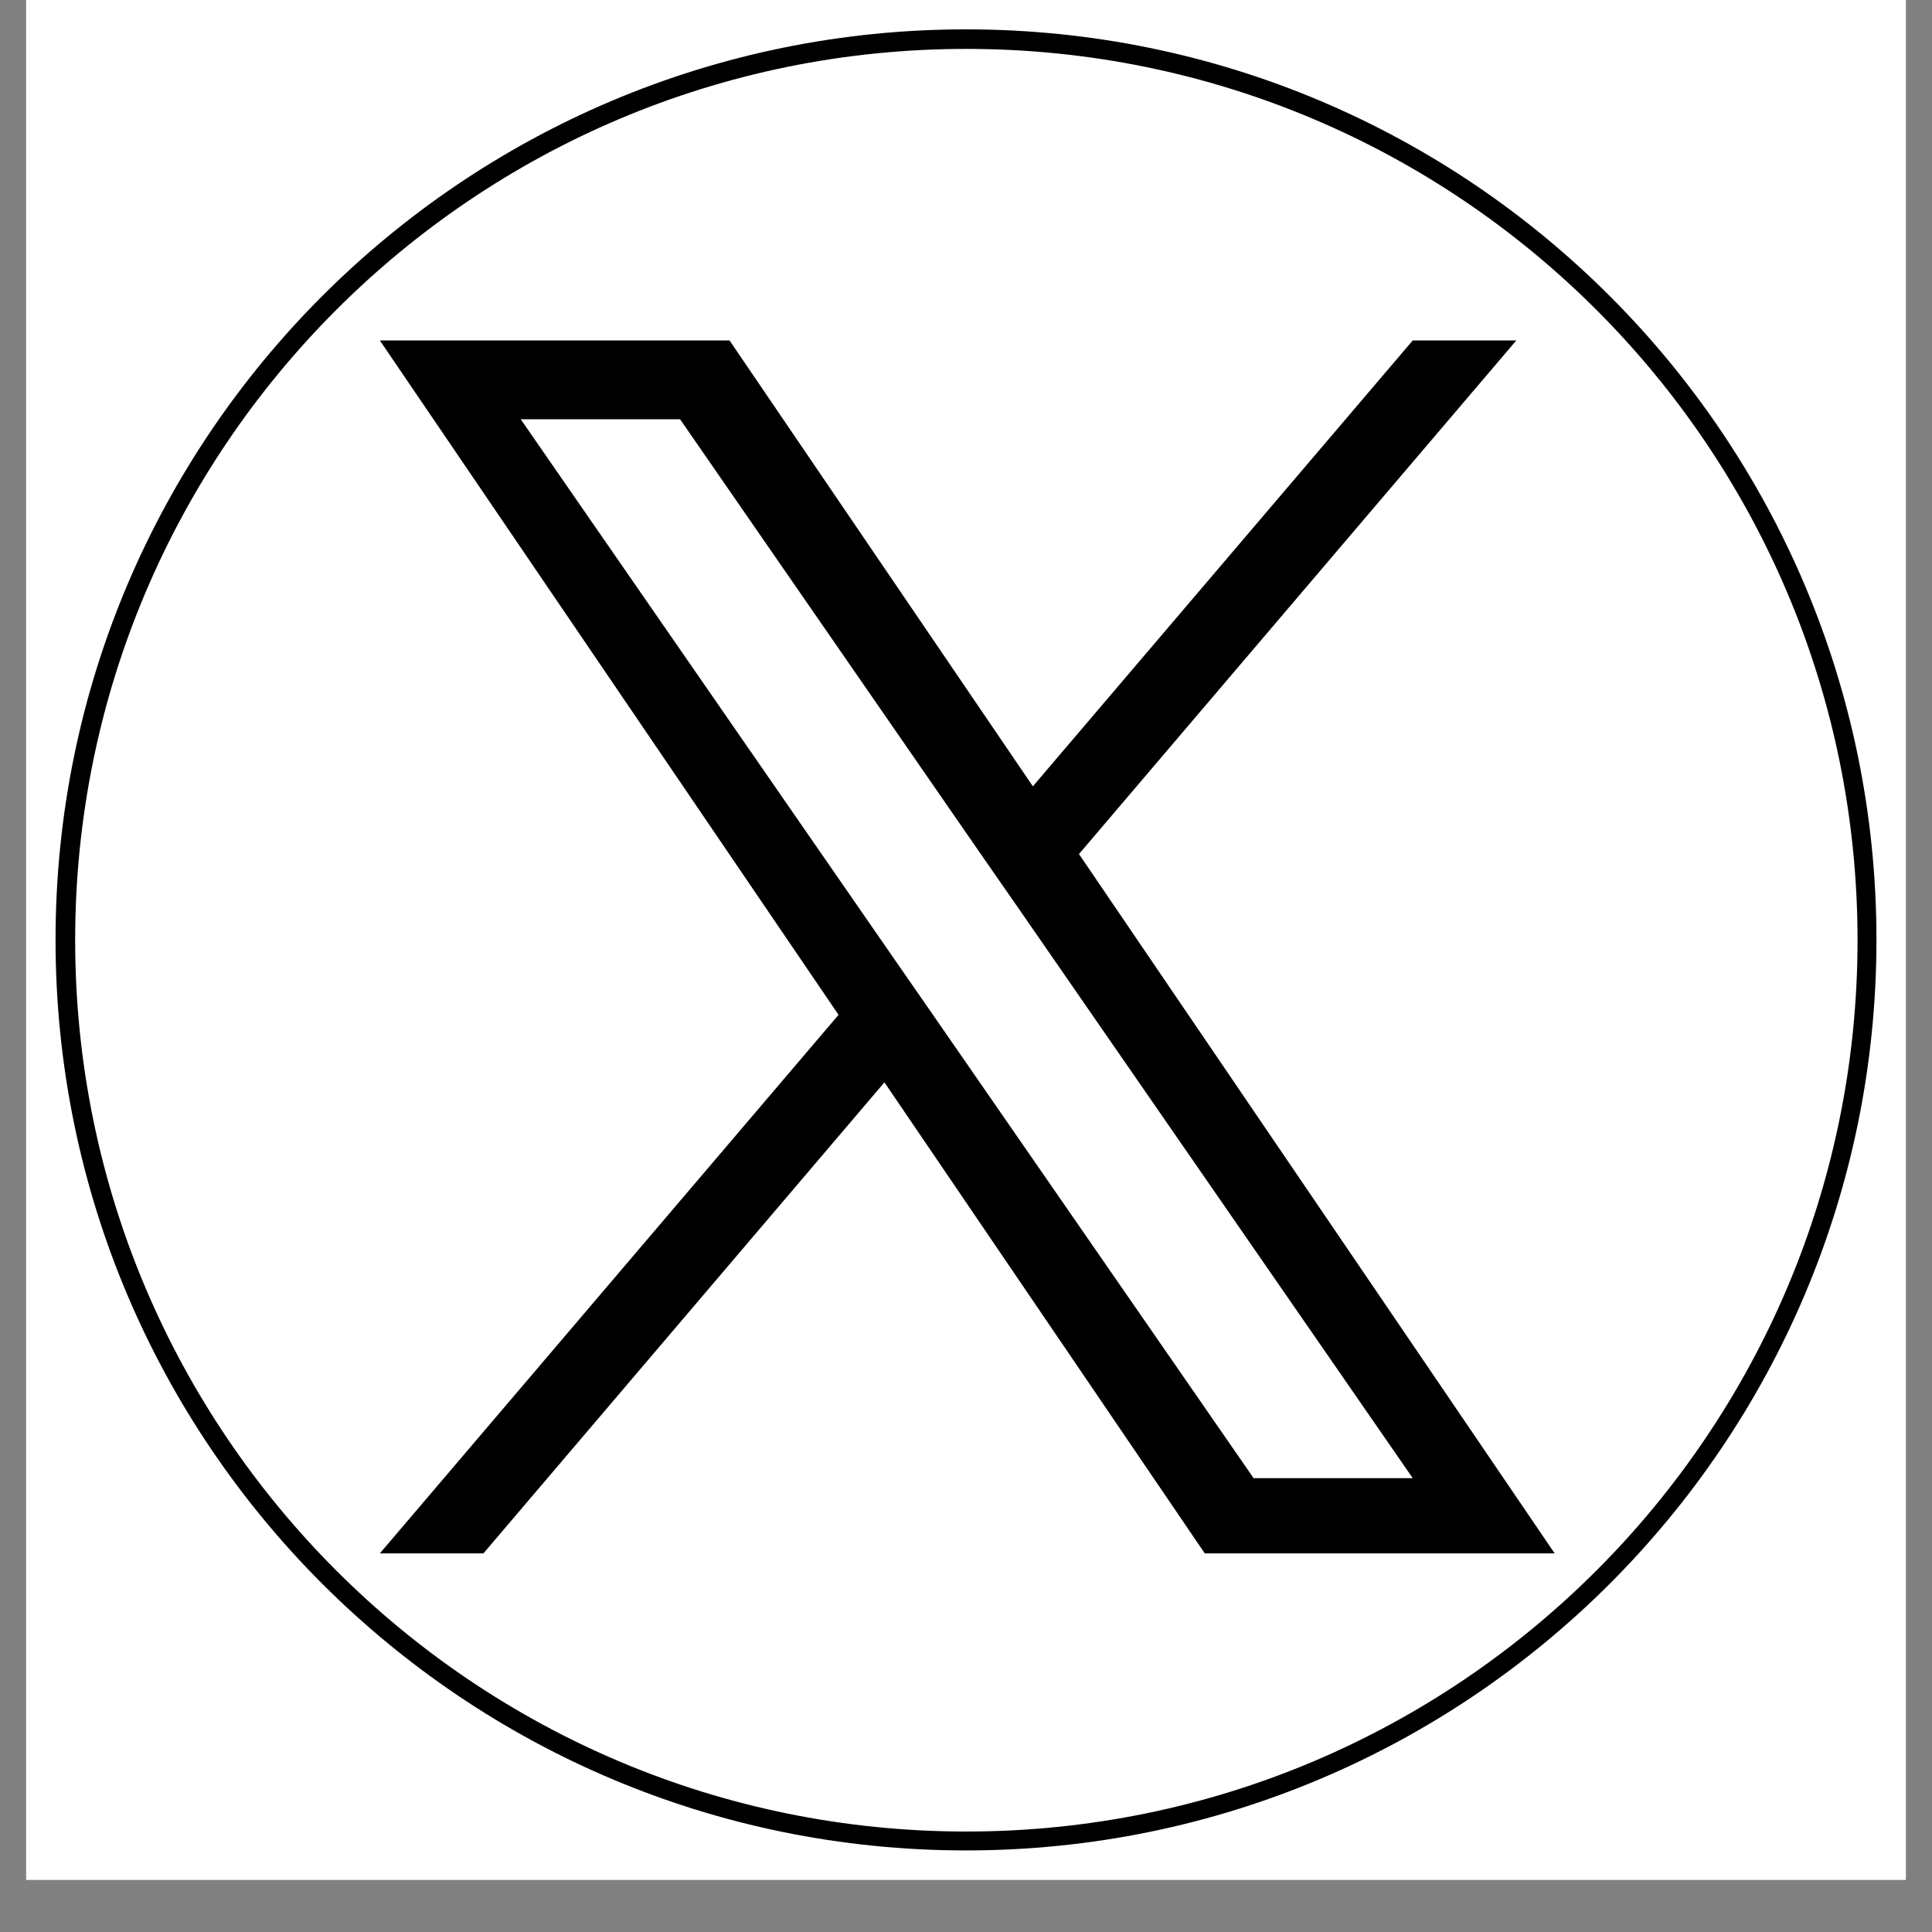 <svg xmlns="http://www.w3.org/2000/svg" xmlns:xlink="http://www.w3.org/1999/xlink" width="48" zoomAndPan="magnify" viewBox="0 0 36 36" height="48" preserveAspectRatio="xMidYMid meet" version="1.0"><rect x="0" y="0" width="36" height="36" fill="#808080" stroke="none"/><defs><clipPath id="557a6627ee"><path d="M 0.488 0 L 35.512 0 L 35.512 35.027 L 0.488 35.027 Z M 0.488 0 " clip-rule="nonzero"/></clipPath><clipPath id="9844eaf3bb"><path d="M 1.035 0.547 L 34.965 0.547 L 34.965 34.48 L 1.035 34.48 Z M 1.035 0.547 " clip-rule="nonzero"/></clipPath><clipPath id="0de1357e1d"><path d="M 18 0.547 C 8.629 0.547 1.035 8.145 1.035 17.512 C 1.035 26.883 8.629 34.48 18 34.48 C 27.371 34.48 34.965 26.883 34.965 17.512 C 34.965 8.145 27.371 0.547 18 0.547 Z M 18 0.547 " clip-rule="nonzero"/></clipPath><clipPath id="76b9d31ebe"><path d="M 7.078 6.34 L 28.969 6.34 L 28.969 28.961 L 7.078 28.961 Z M 7.078 6.34 " clip-rule="nonzero"/></clipPath></defs><g clip-path="url(#557a6627ee)"><path fill="#ffffff" d="M 0.488 0 L 35.512 0 L 35.512 35.027 L 0.488 35.027 Z M 0.488 0 " fill-opacity="1" fill-rule="nonzero"/><path fill="#ffffff" d="M 0.488 0 L 35.512 0 L 35.512 35.027 L 0.488 35.027 Z M 0.488 0 " fill-opacity="1" fill-rule="nonzero"/></g><g clip-path="url(#9844eaf3bb)"><g clip-path="url(#0de1357e1d)"><path stroke-linecap="butt" transform="matrix(0.73, 0, 0, 0.73, 1.034, 0.547)" fill="none" stroke-linejoin="miter" d="M 23.25 -0.001 C 10.408 -0.001 0.002 10.411 0.002 23.248 C 0.002 36.089 10.408 46.501 23.25 46.501 C 36.092 46.501 46.498 36.089 46.498 23.248 C 46.498 10.411 36.092 -0.001 23.25 -0.001 Z M 23.25 -0.001 " stroke="#000000" stroke-width="1" stroke-opacity="1" stroke-miterlimit="4"/></g></g><g clip-path="url(#76b9d31ebe)"><path fill="#000000" d="M 20.105 15.914 L 28.254 6.344 L 26.324 6.344 L 19.246 14.652 L 13.594 6.344 L 7.078 6.344 L 15.625 18.91 L 7.078 28.945 L 9.008 28.945 L 16.48 20.168 L 22.449 28.945 L 28.969 28.945 Z M 17.461 19.02 L 16.594 17.77 L 9.703 7.812 L 12.672 7.812 L 18.23 15.848 L 19.098 17.098 L 26.324 27.543 L 23.359 27.543 Z M 17.461 19.02 " fill-opacity="1" fill-rule="nonzero"/></g></svg>